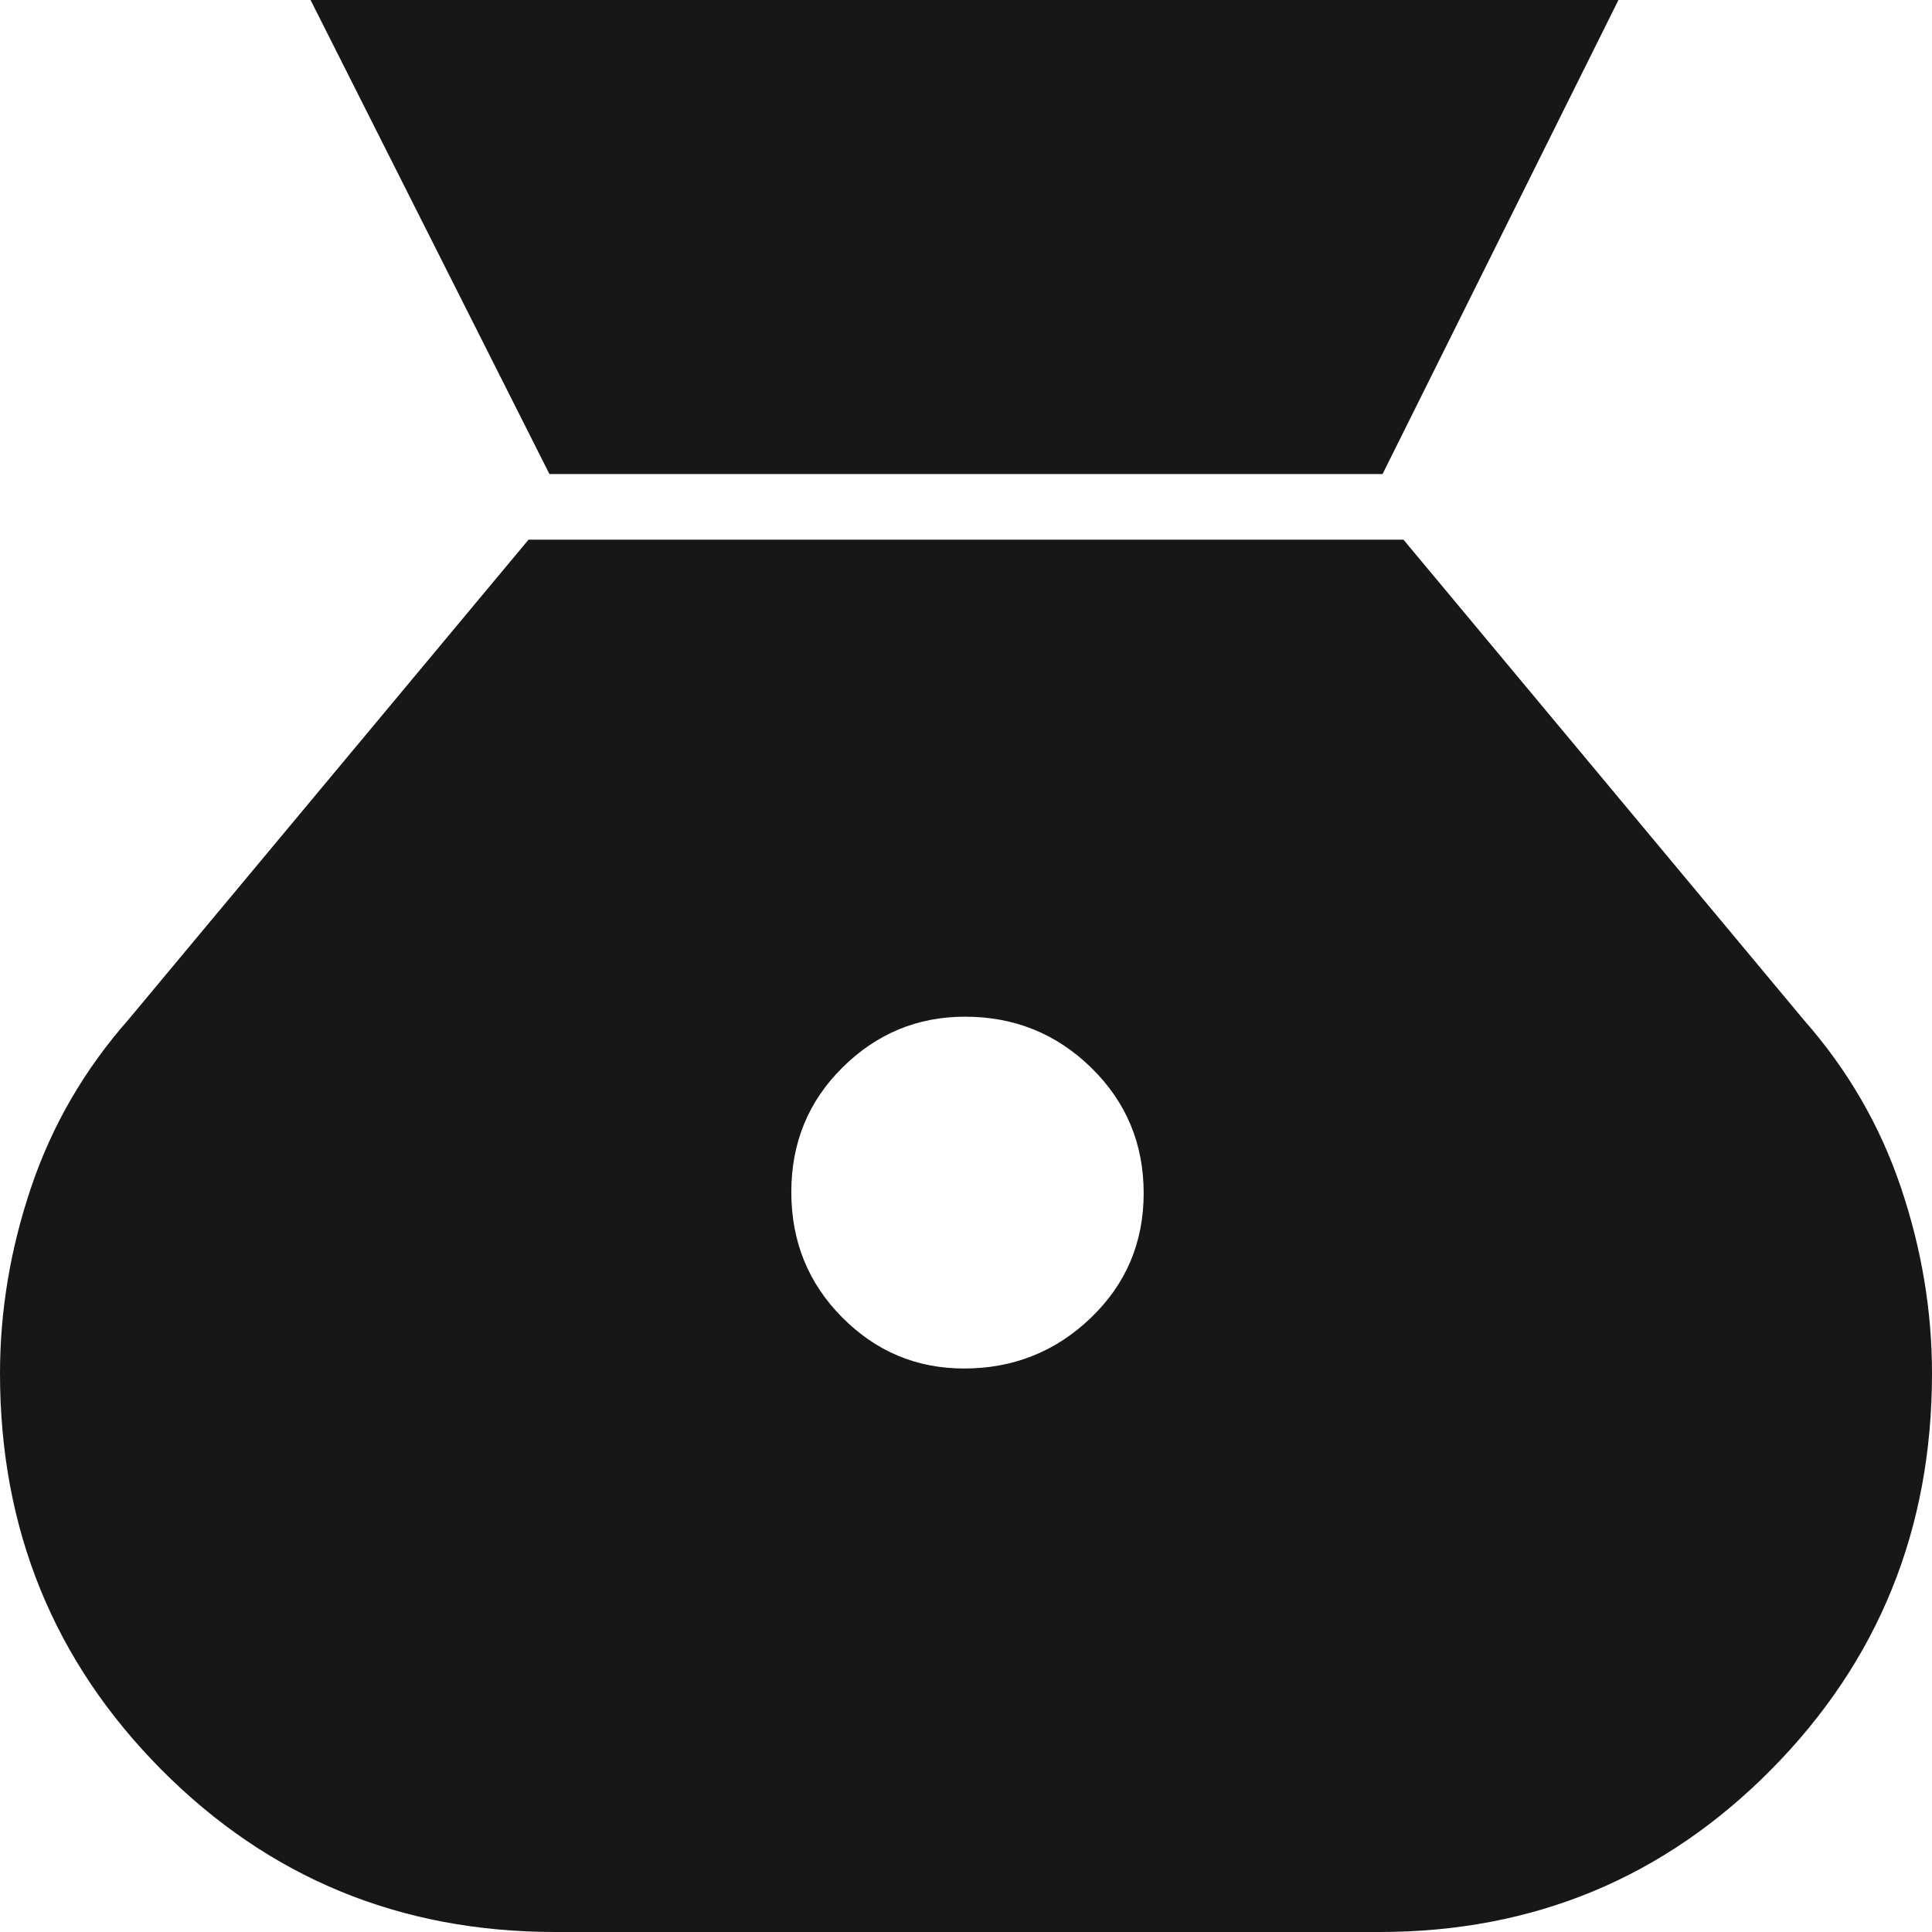 <svg width="500" height="500" viewBox="0 0 500 500" fill="none" xmlns="http://www.w3.org/2000/svg">
<g clip-path="url(#clip0_100_146)">
<path d="M249.475 354.167C237.202 354.167 226.687 349.748 217.929 340.911C209.171 332.078 204.791 321.276 204.791 308.503C204.791 295.736 209.217 284.979 218.068 276.235C226.914 267.49 237.476 263.117 249.753 263.117C262.54 263.117 273.442 267.536 282.457 276.373C291.473 285.206 295.981 296.008 295.981 308.781C295.981 321.548 291.427 332.305 282.318 341.049C273.215 349.794 262.267 354.167 249.475 354.167ZM142.195 122.685H357.805L418.856 0H80.371L142.195 122.685ZM143.74 500H357.032C396.873 500 430.662 485.983 458.4 457.948C486.133 429.913 500 395.746 500 355.448C500 339.177 497.295 323.063 491.886 307.106C486.476 291.155 478.104 276.749 466.77 263.889L363.215 139.66H136.785L33.23 263.889C21.896 276.749 13.524 291.155 8.114 307.106C2.705 323.063 0 339.177 0 355.448C0 395.746 13.91 429.913 41.731 457.948C69.552 485.983 103.555 500 143.74 500Z" fill="#171717"/>
</g>
<defs>
<clipPath id="clip0_100_146">
<rect width="500" height="500" fill="white"/>
</clipPath>
</defs>
</svg>

